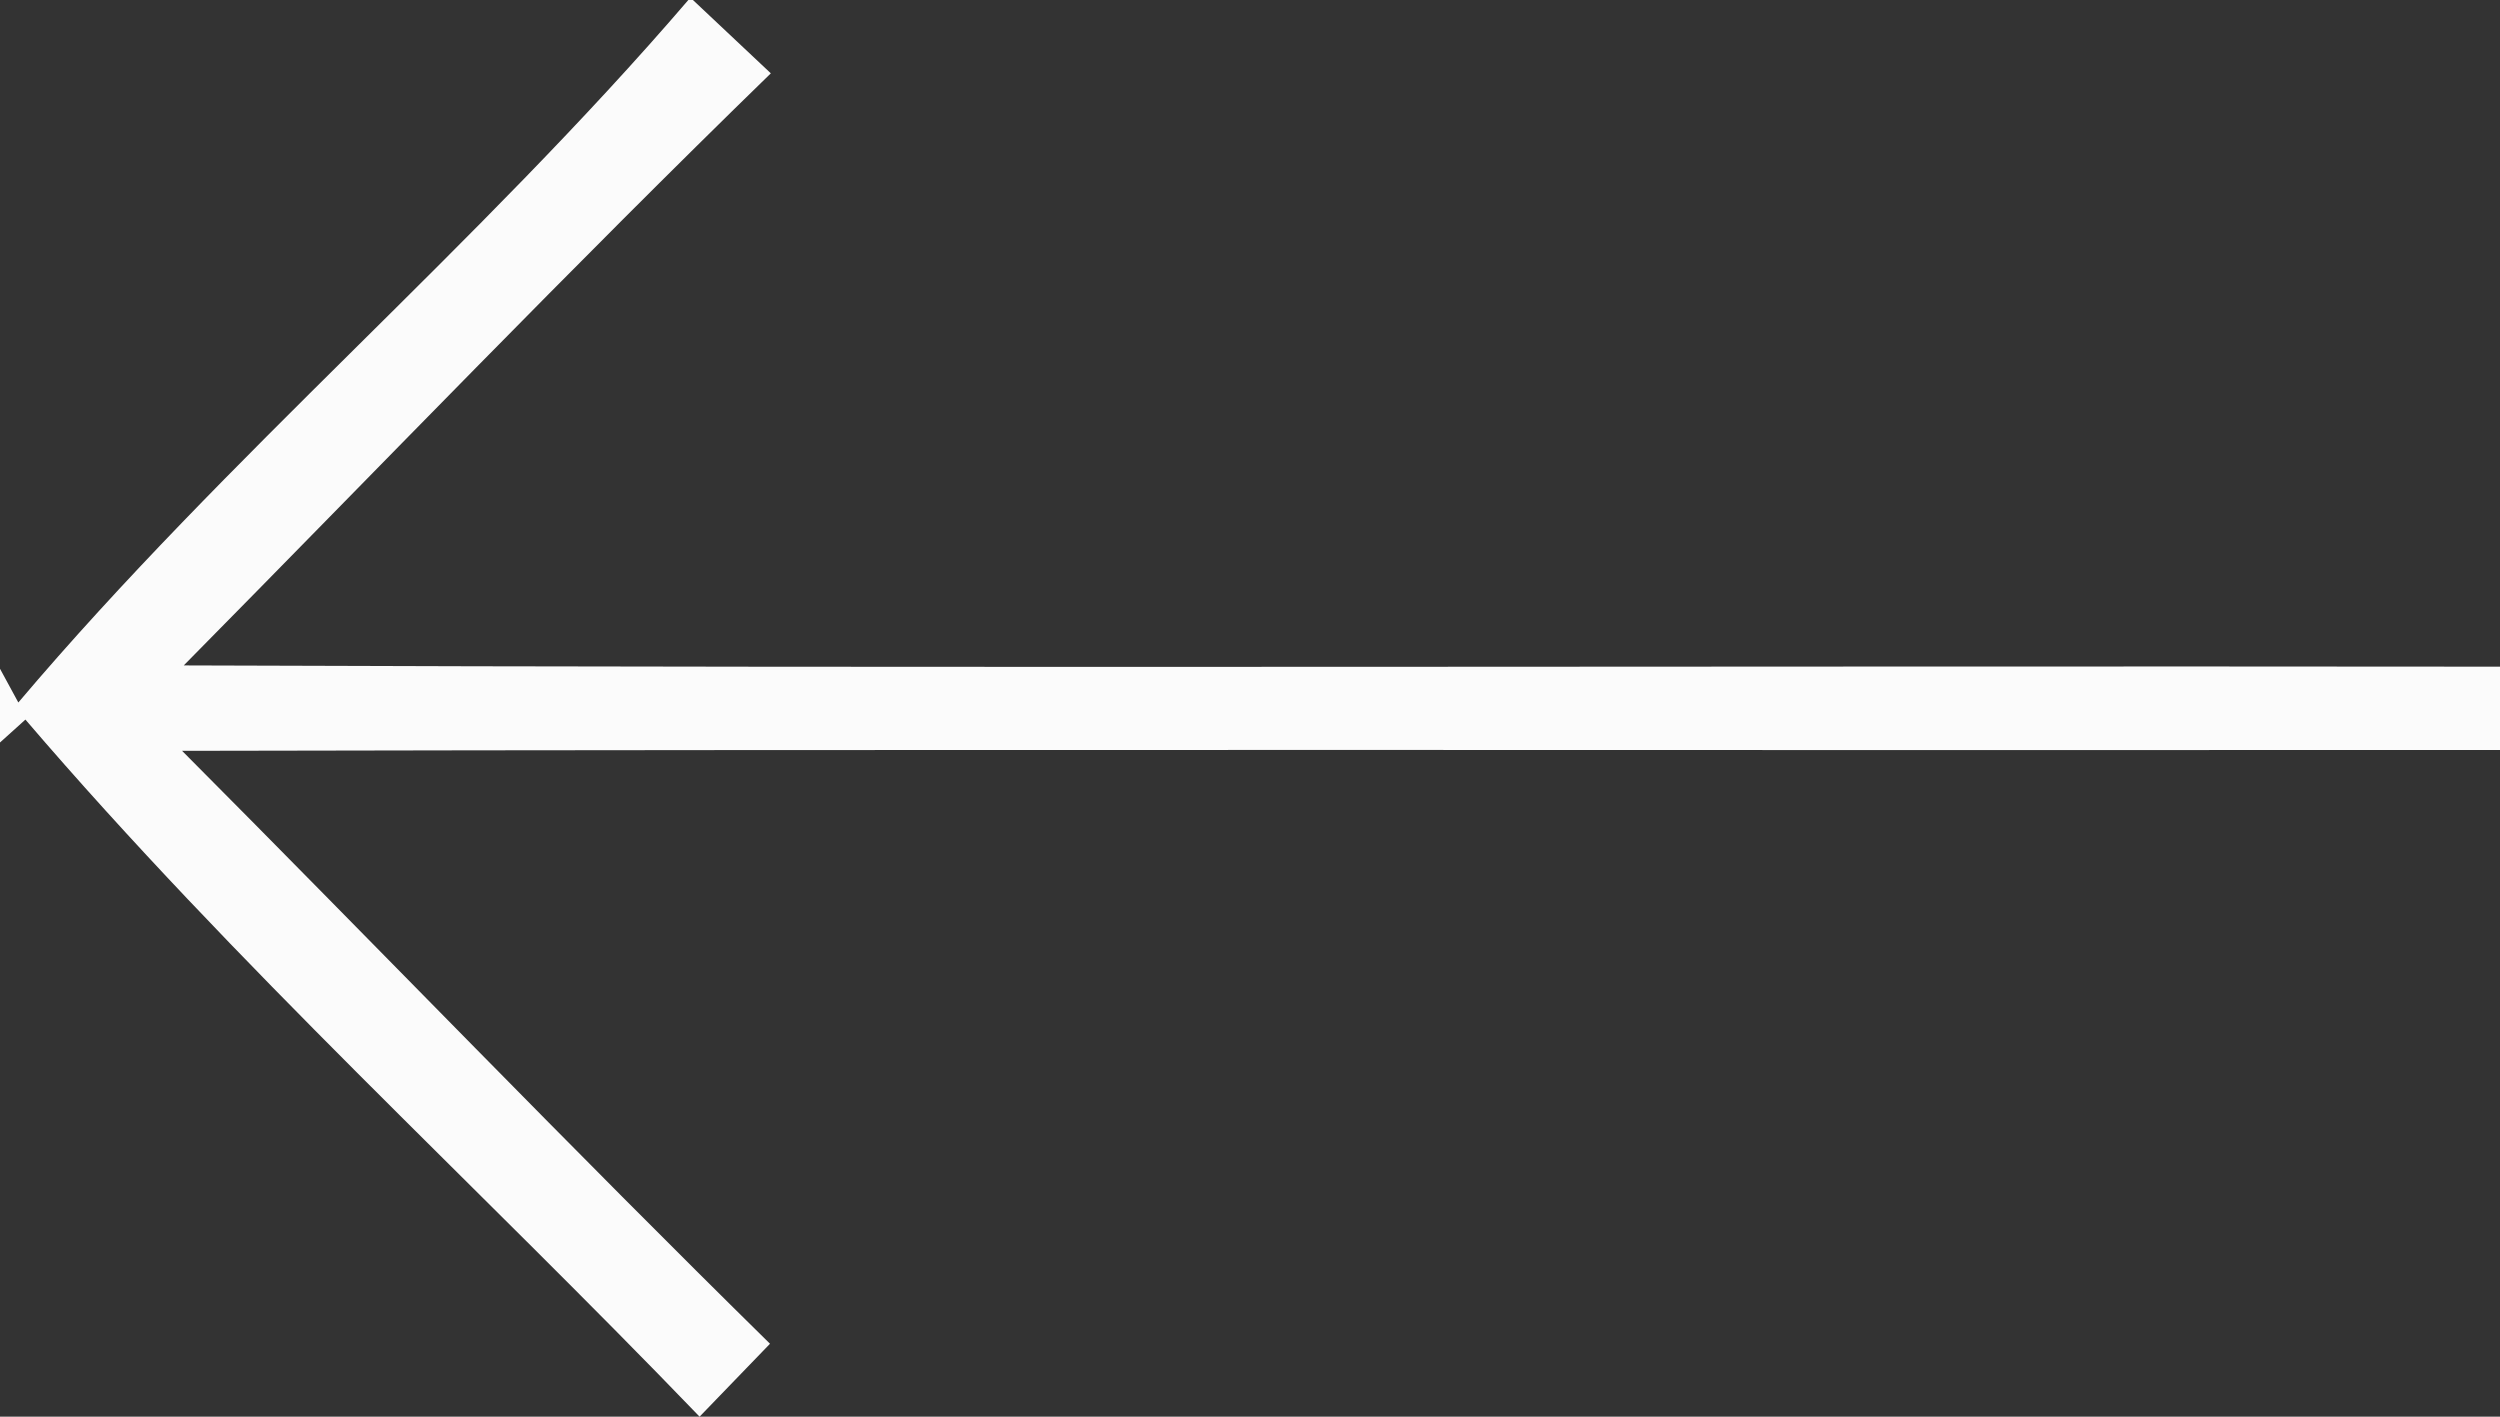 <?xml version="1.0" encoding="UTF-8" ?>
<!DOCTYPE svg PUBLIC "-//W3C//DTD SVG 1.1//EN" "http://www.w3.org/Graphics/SVG/1.1/DTD/svg11.dtd">
<svg width="60pt" height="34pt" viewBox="0 0 60 34" version="1.1" xmlns="http://www.w3.org/2000/svg">
<rect x="0" y="0" width="60" height="34" fill="#333333" stroke="none"/>
<g id="#fbfbfbfb">
<path fill="#fbfbfb" opacity="1.00" d=" M 16.52 0.00 L 16.63 0.00 C 17.10 0.44 18.03 1.32 18.50 1.76 C 13.72 6.41 9.10 11.22 4.41 15.97 C 22.94 16.04 41.47 15.98 60.00 16.00 L 60.00 18.00 C 41.46 18.01 22.92 17.98 4.37 18.02 C 9.08 22.75 13.72 27.57 18.48 32.25 C 18.06 32.69 17.21 33.56 16.79 34.00 L 16.79 34.00 C 11.41 28.41 5.65 23.16 0.61 17.27 L 0.00 17.82 L 0.00 16.05 L 0.44 16.86 C 5.46 10.93 11.47 5.89 16.52 0.00 Z" />
</g>
</svg>
